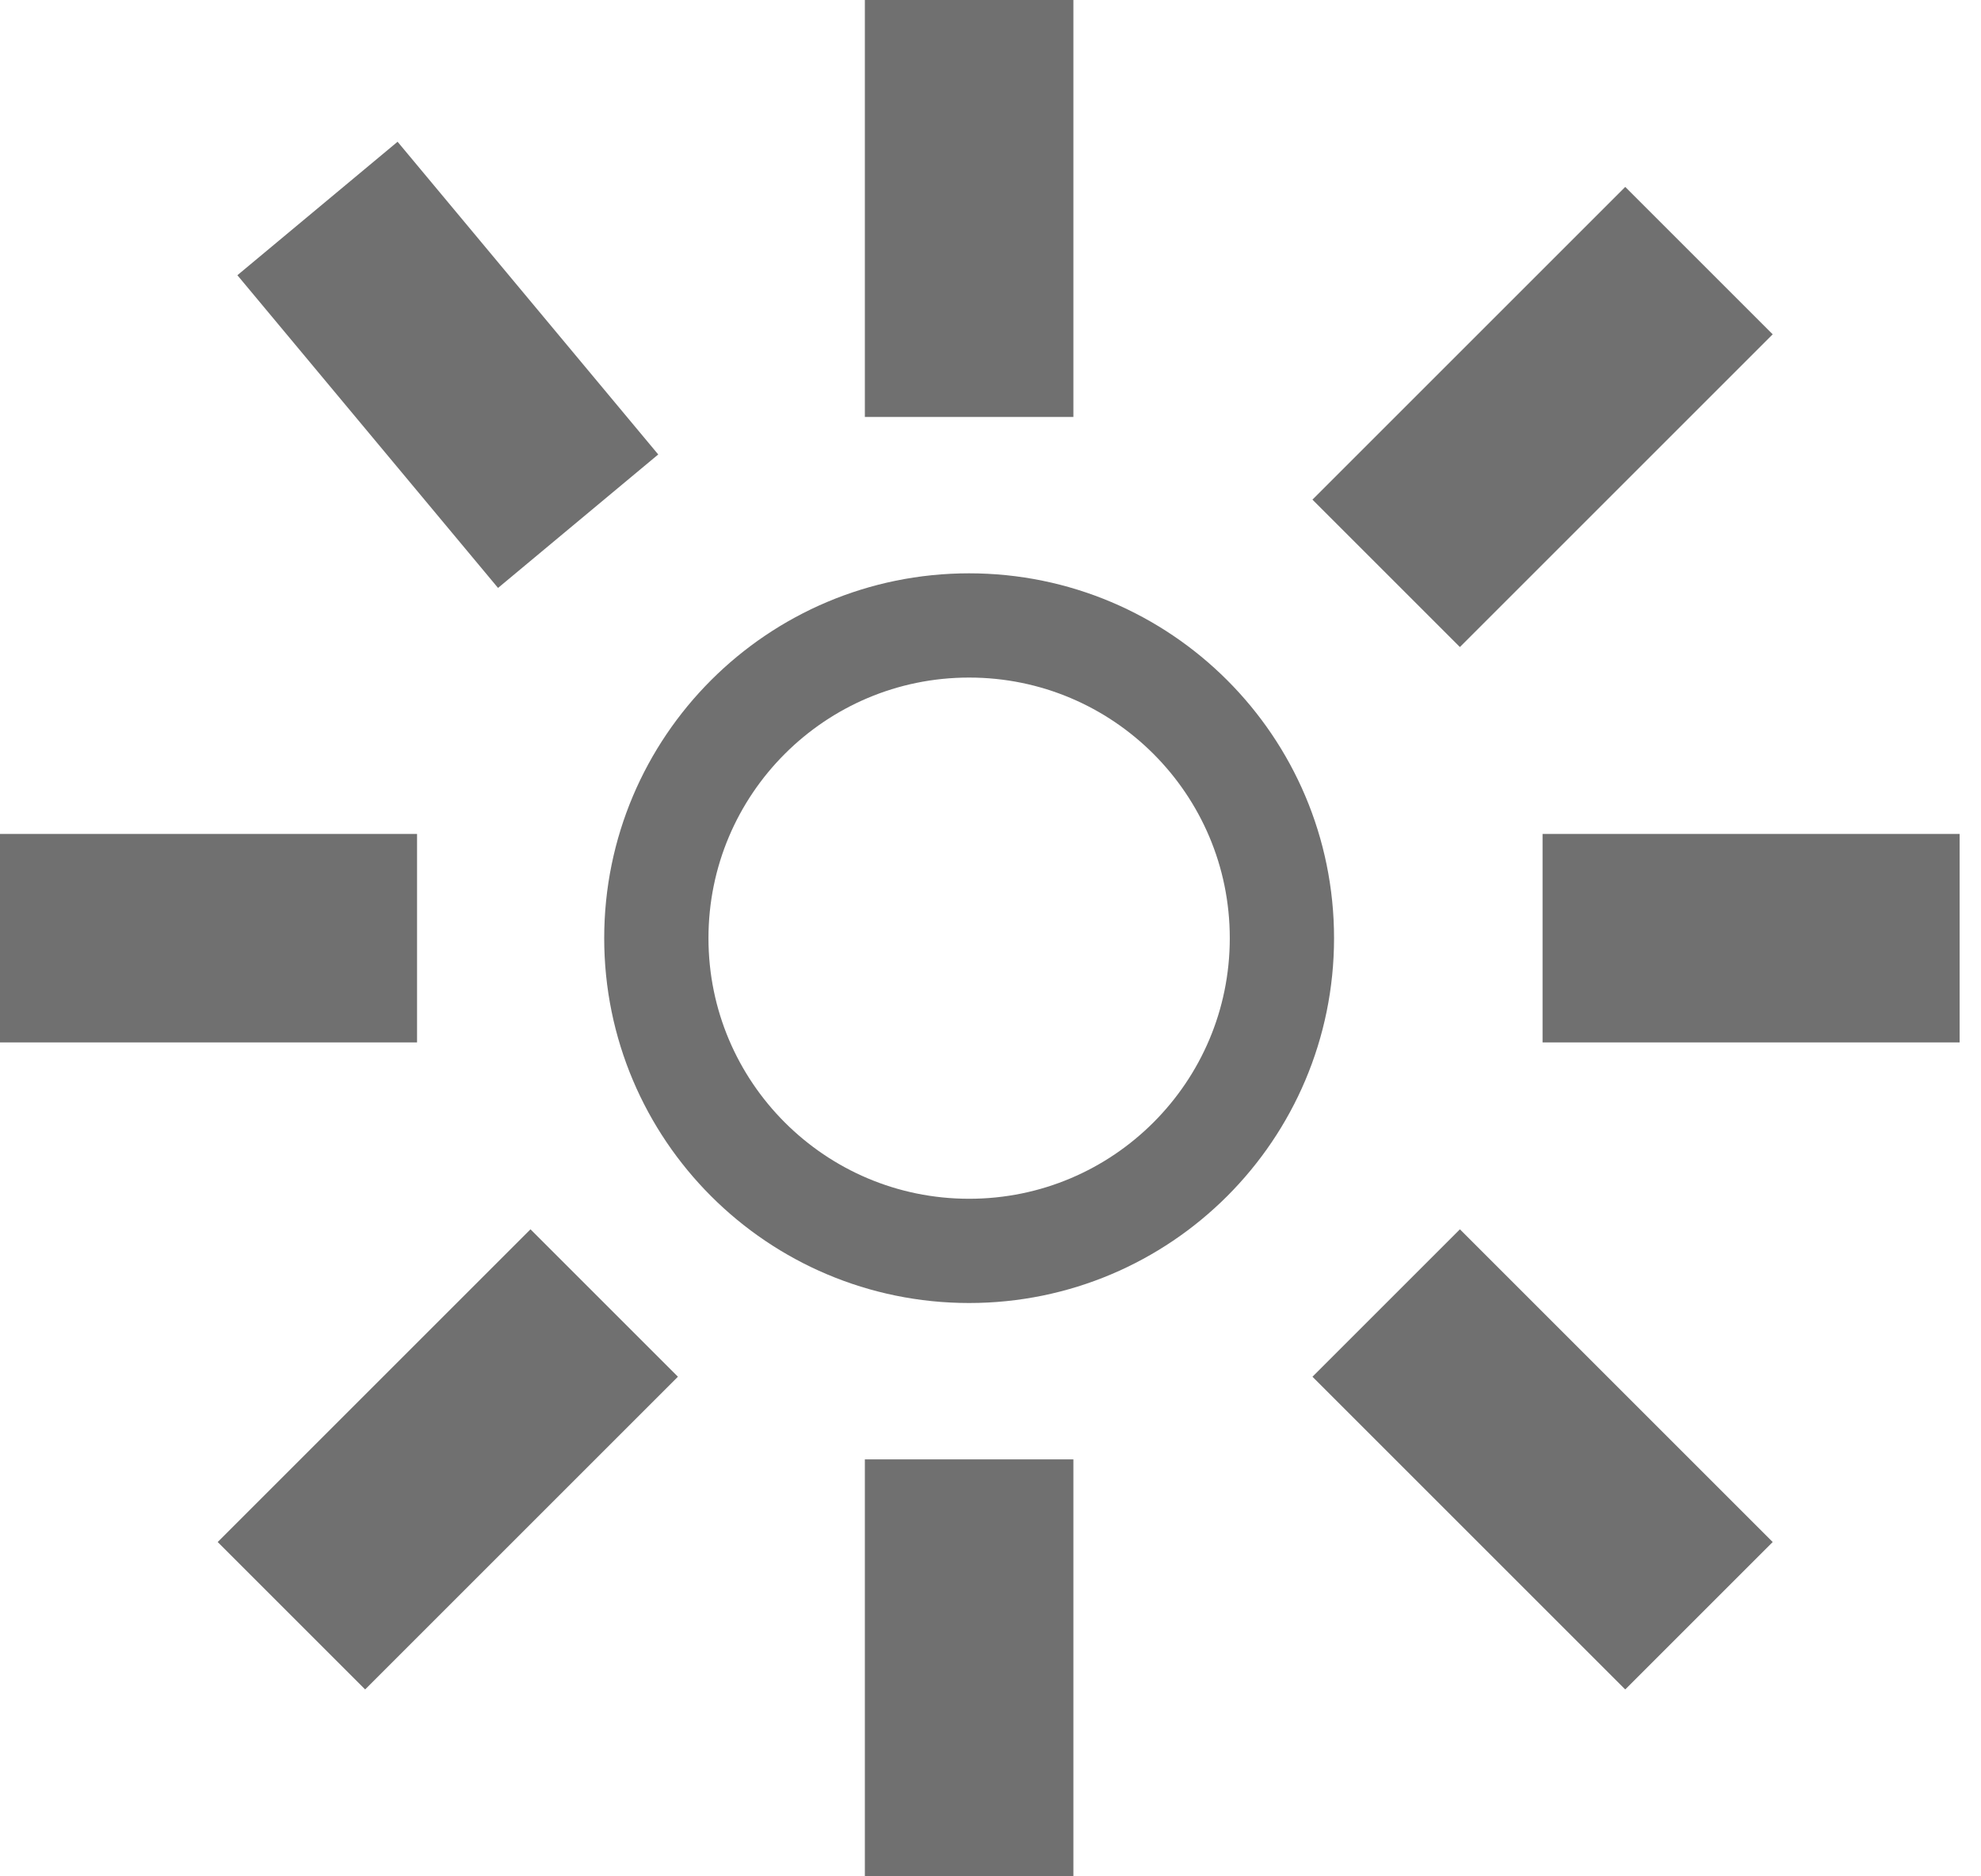 <svg width="19" height="18" viewBox="0 0 19 18" fill="none" xmlns="http://www.w3.org/2000/svg">
    <path d="M9.295 12C10.952 12 12.295 10.657 12.295 9C12.295 7.343 10.952 6 9.295 6C7.638 6 6.295 7.343 6.295 9C6.295 10.657 7.638 12 9.295 12Z" stroke="#707070"/>
    <path d="M9.295 0V4" stroke="#707070" stroke-width="2"/>
    <path d="M16.295 2.5L13.295 5.5" stroke="#707070" stroke-width="2"/>
    <path d="M18.795 9H14.795" stroke="#707070" stroke-width="2"/>
    <path d="M4 9H0" stroke="#707070" stroke-width="2"/>
    <path d="M9.295 14V18" stroke="#707070" stroke-width="2"/>
    <path d="M5.795 12.5L2.795 15.5" stroke="#707070" stroke-width="2"/>
    <path d="M13.295 12.5L16.295 15.5" stroke="#707070" stroke-width="2"/>
    <path d="M5.545 5L3.045 2" stroke="#707070" stroke-width="2"/>
    </svg>
    